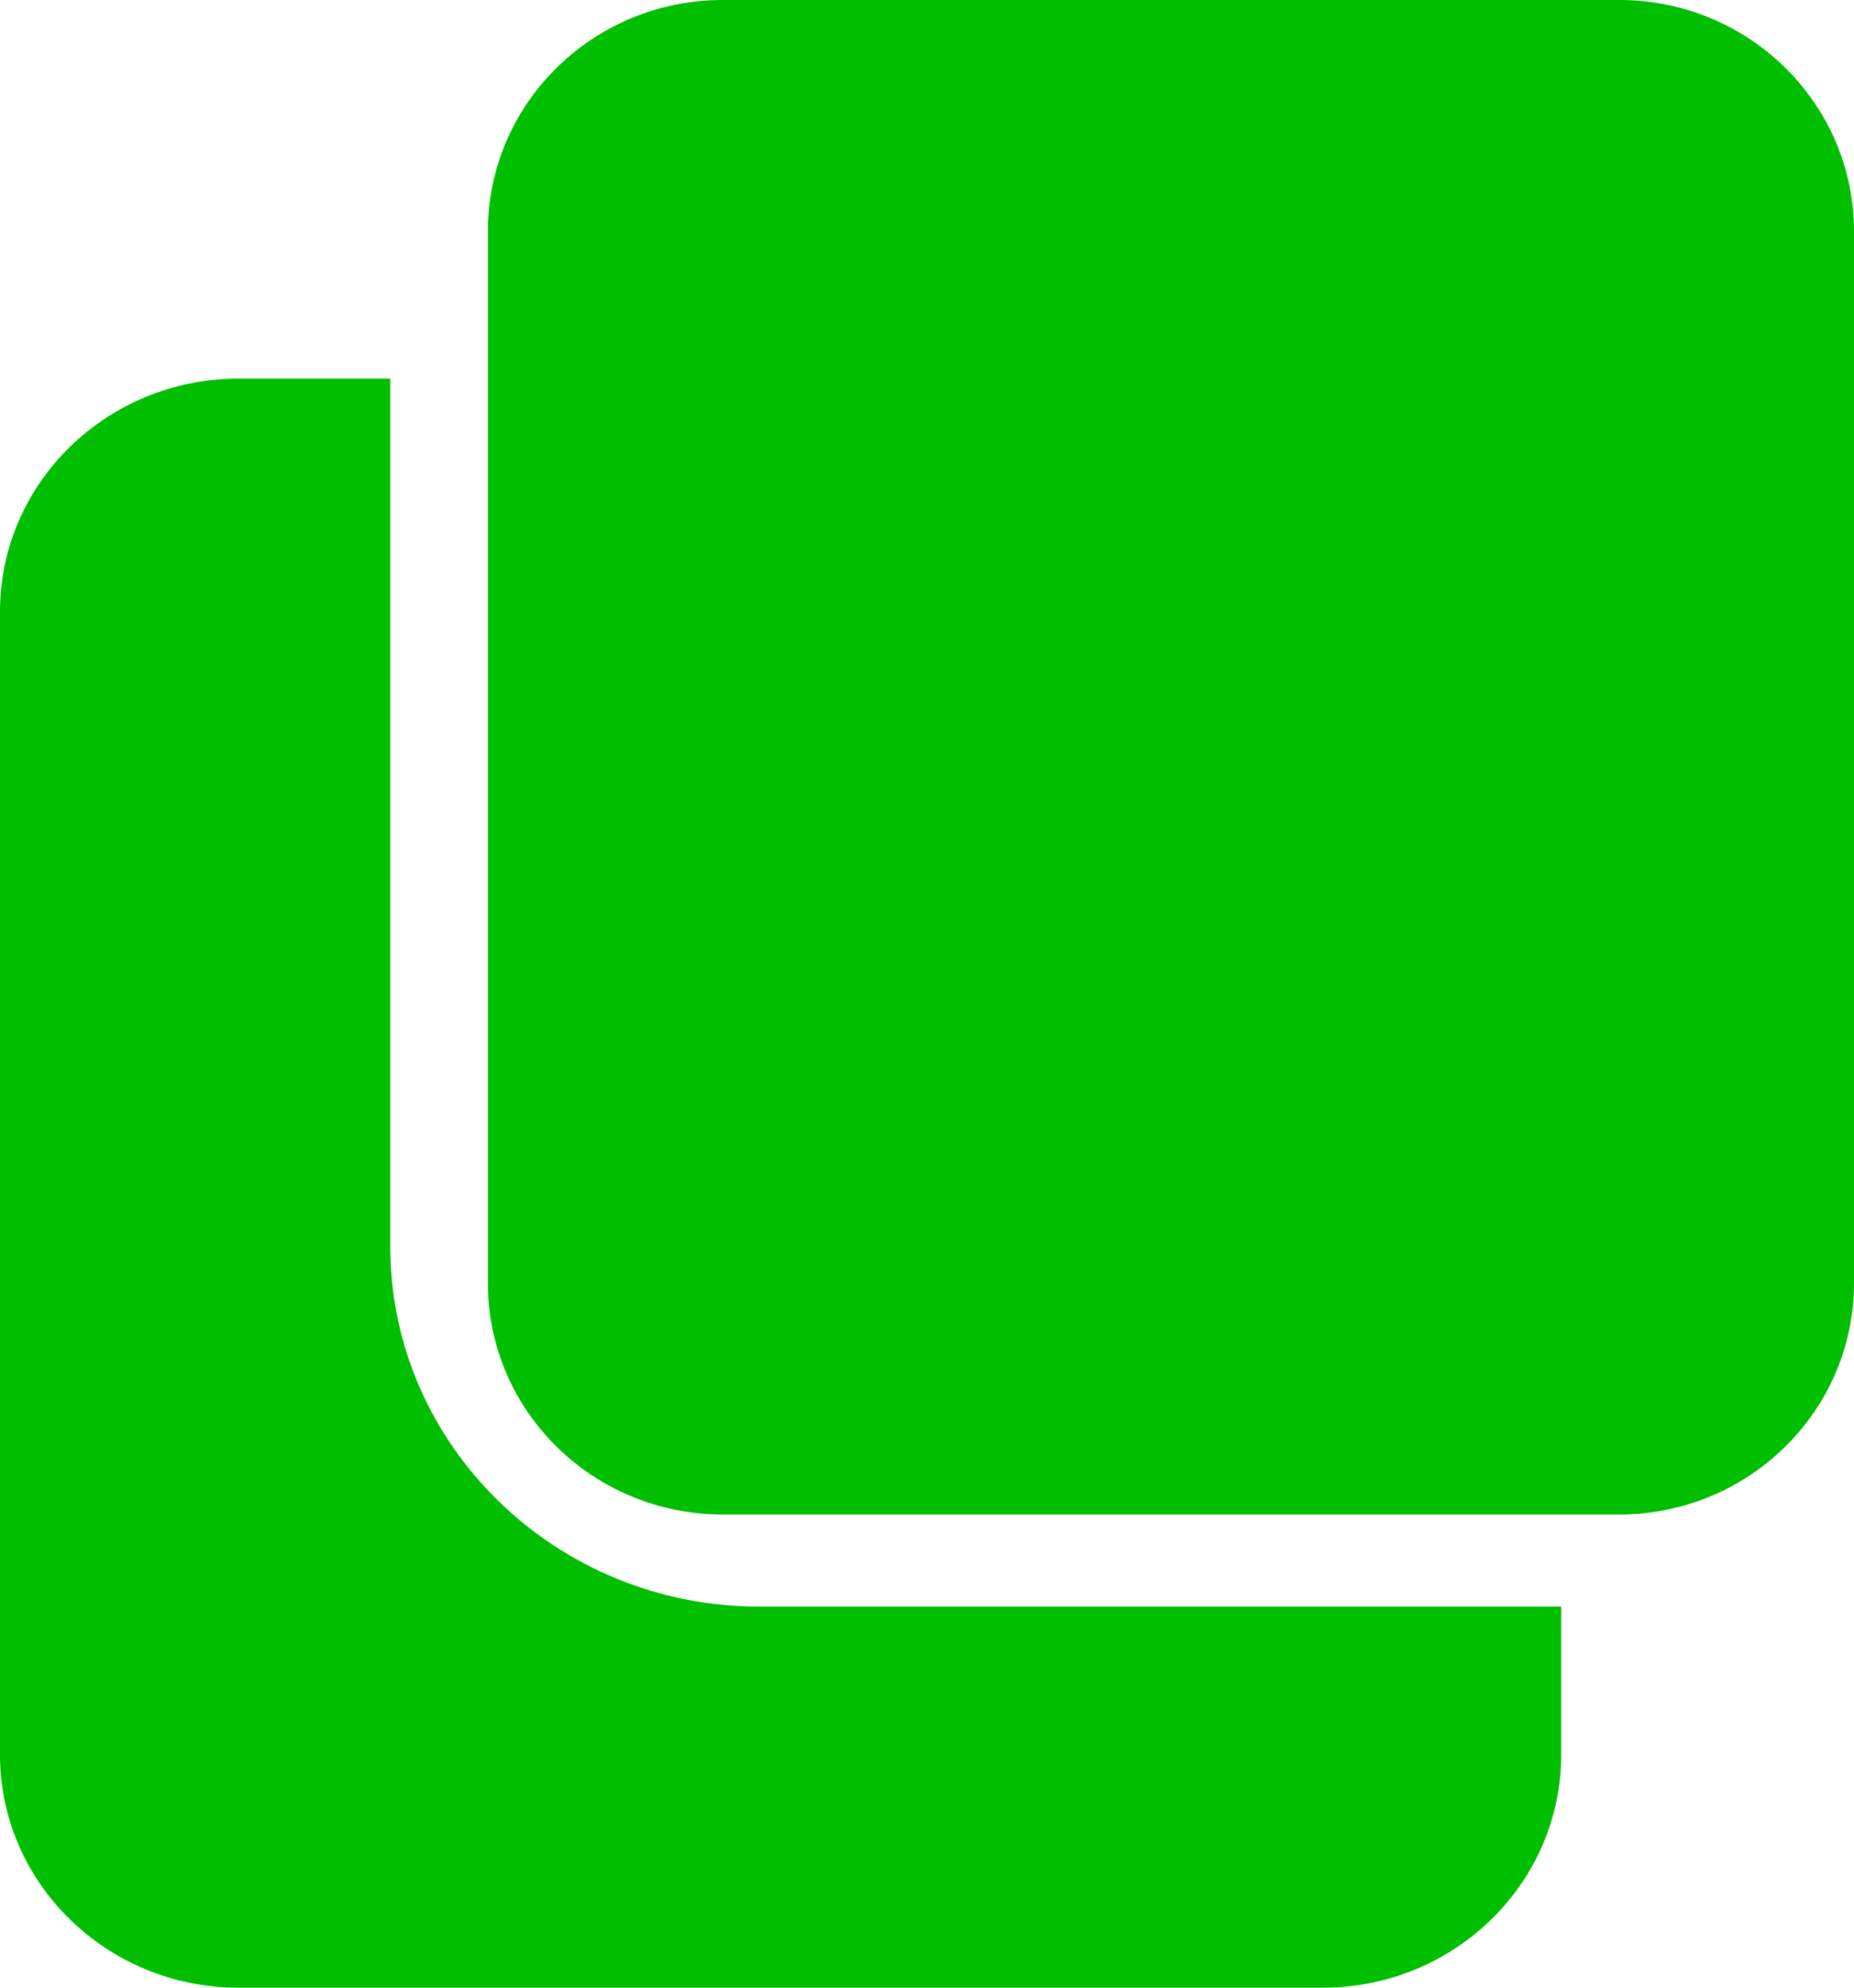<svg width="14" height="15" viewBox="0 0 14 15" xmlns="http://www.w3.org/2000/svg">
    <path d="M2.947 2.857v6.55c0 1.498 1.25 2.717 2.784 2.717h6.058v1.118c0 .97-.807 1.758-1.8 1.758H1.8C.808 15 0 14.212 0 13.242V4.615c0-.97.808-1.758 1.801-1.758h1.146zM12.227 0C13.207 0 14 .782 14 1.746v7.937c0 .964-.794 1.746-1.773 1.746h-6.77c-.98 0-1.773-.782-1.773-1.746V1.746C3.684.782 4.478 0 5.457 0z" fill="#00BE00" fill-rule="nonzero"/>
</svg>
